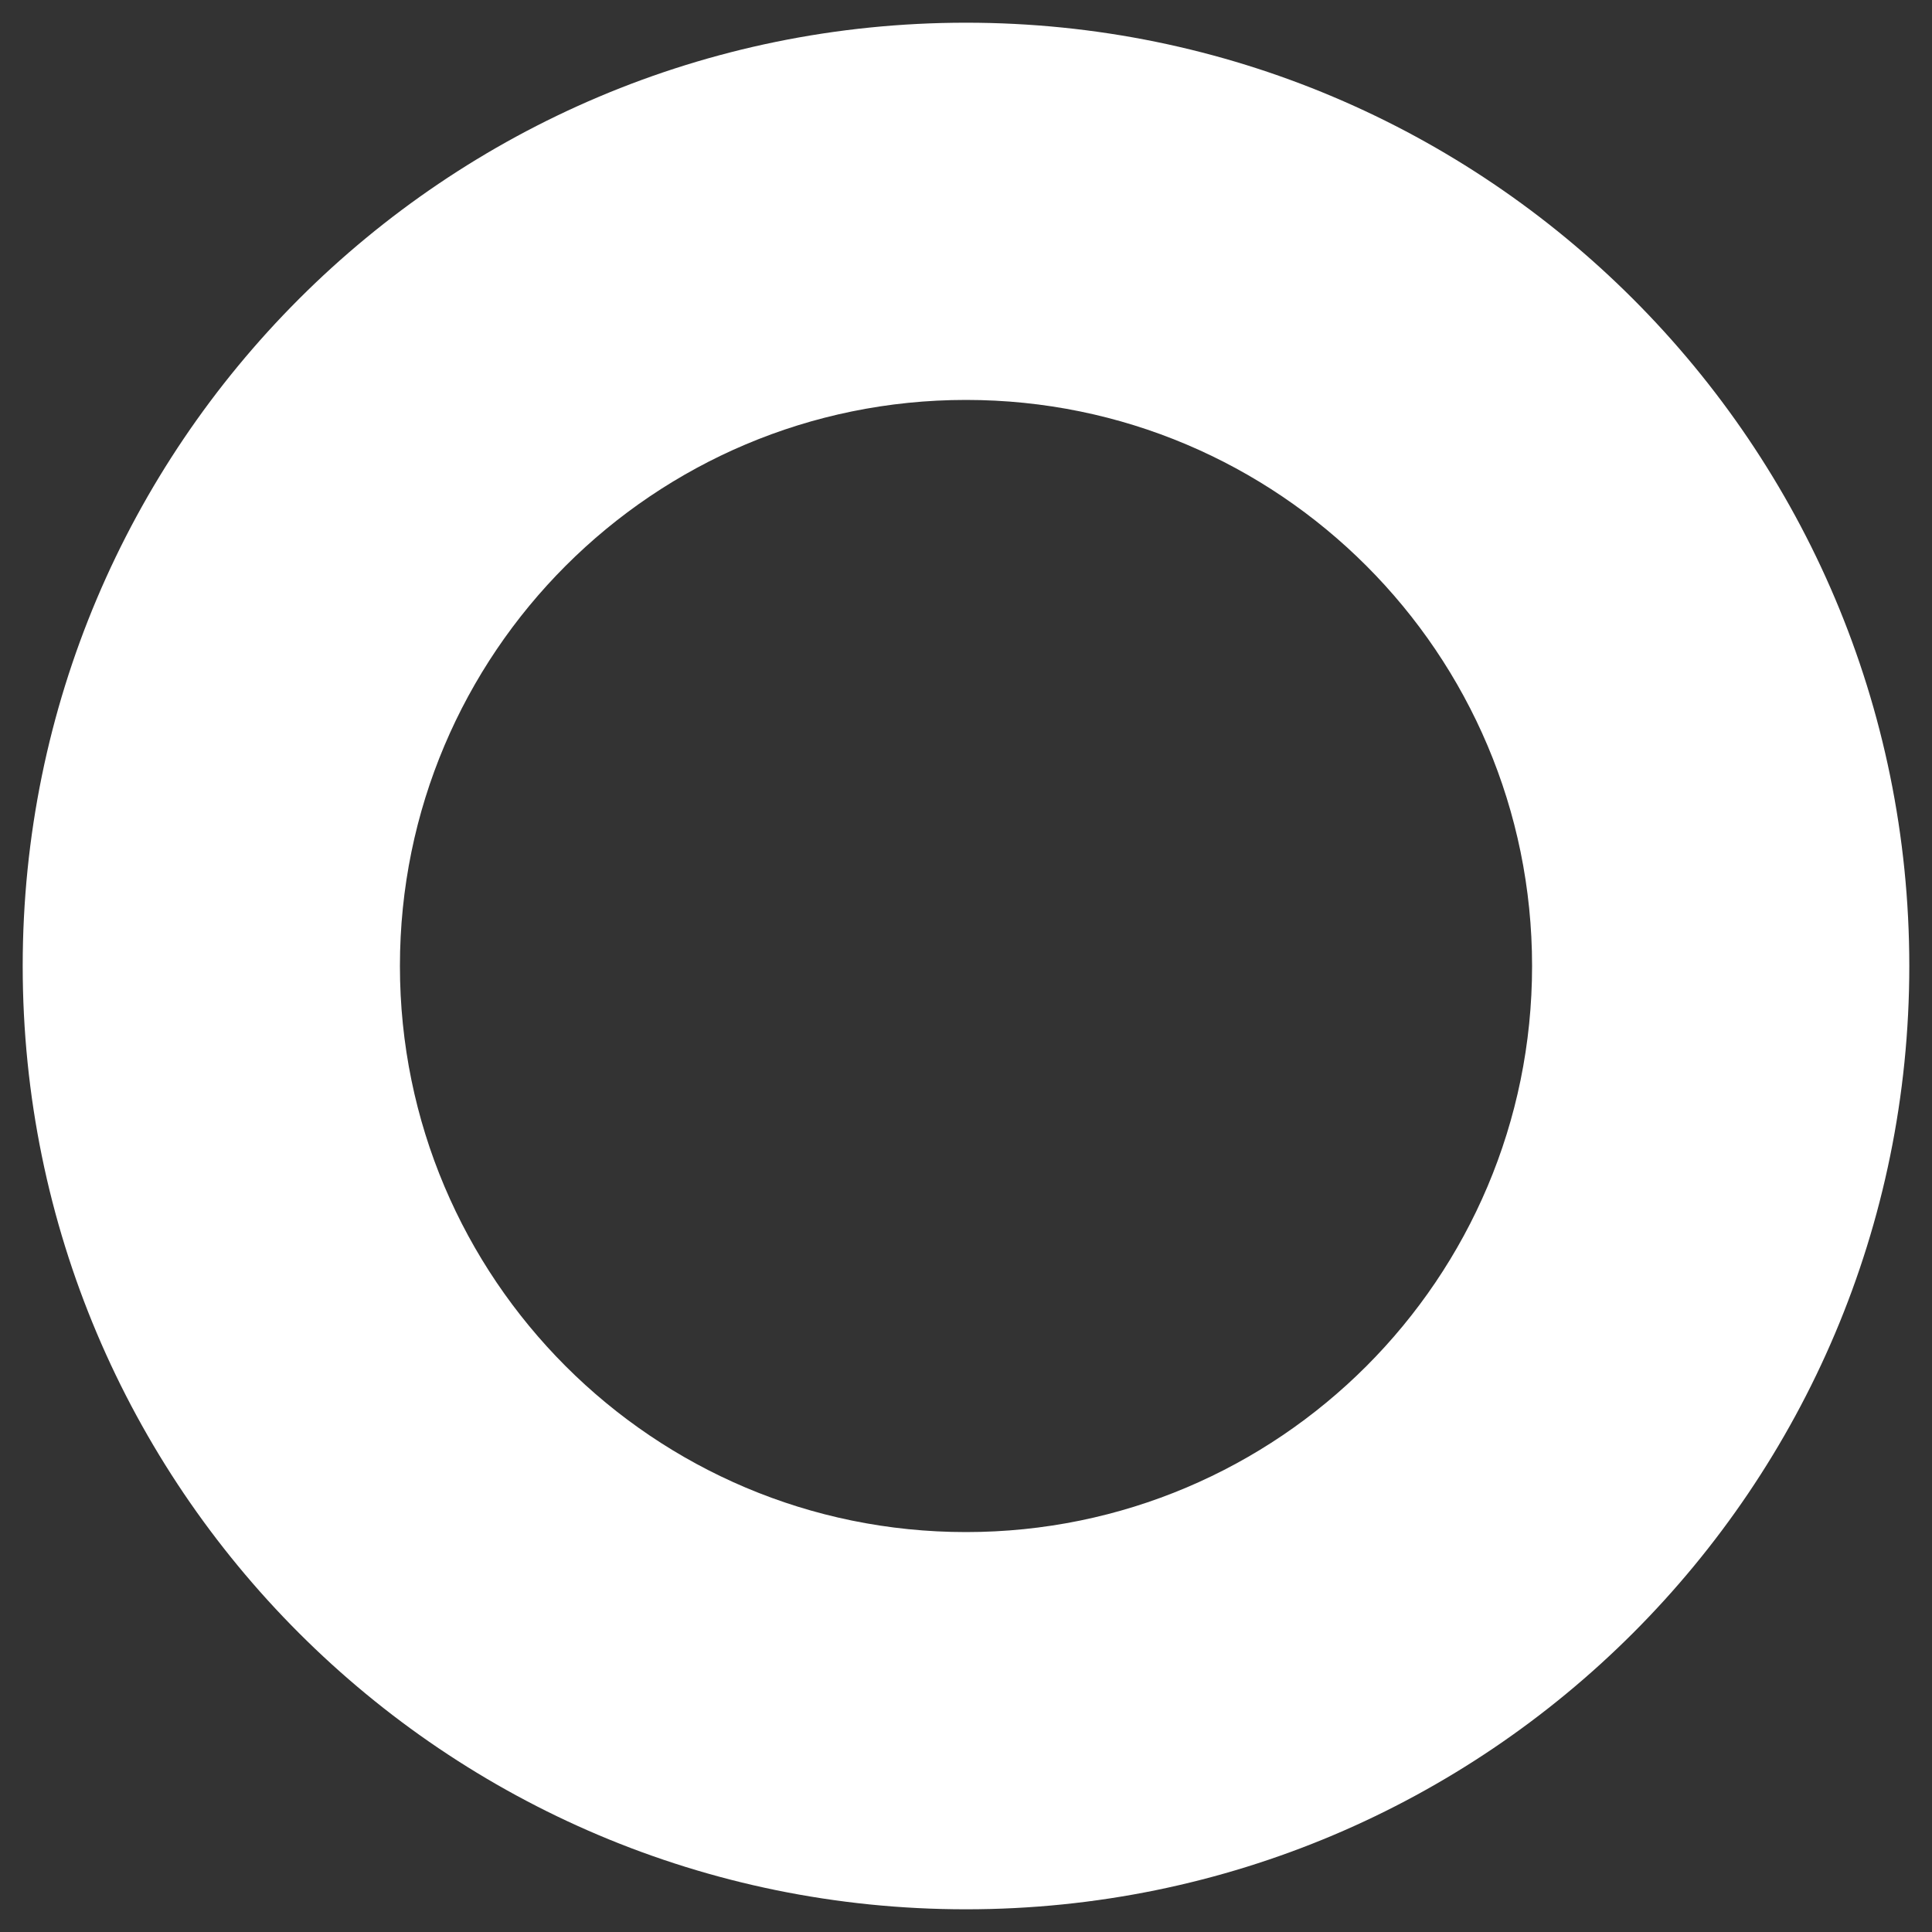 <svg width="16" height="16" viewBox="0 0 16 16" fill="none" xmlns="http://www.w3.org/2000/svg">
<rect x="0" y="0" width="16" height="16" fill="#333333" stroke="none"/>
<path fill-rule="evenodd" clip-rule="evenodd" d="M8 15.812C12.315 15.812 15.812 12.315 15.812 8C15.812 3.685 12.315 0.188 8 0.188C3.685 0.188 0.188 3.685 0.188 8C0.188 12.315 3.685 15.812 8 15.812ZM8 12.688C10.589 12.688 12.688 10.589 12.688 8C12.688 5.411 10.589 3.312 8 3.312C5.411 3.312 3.312 5.411 3.312 8C3.312 10.589 5.411 12.688 8 12.688Z" fill="white"/>
</svg>
